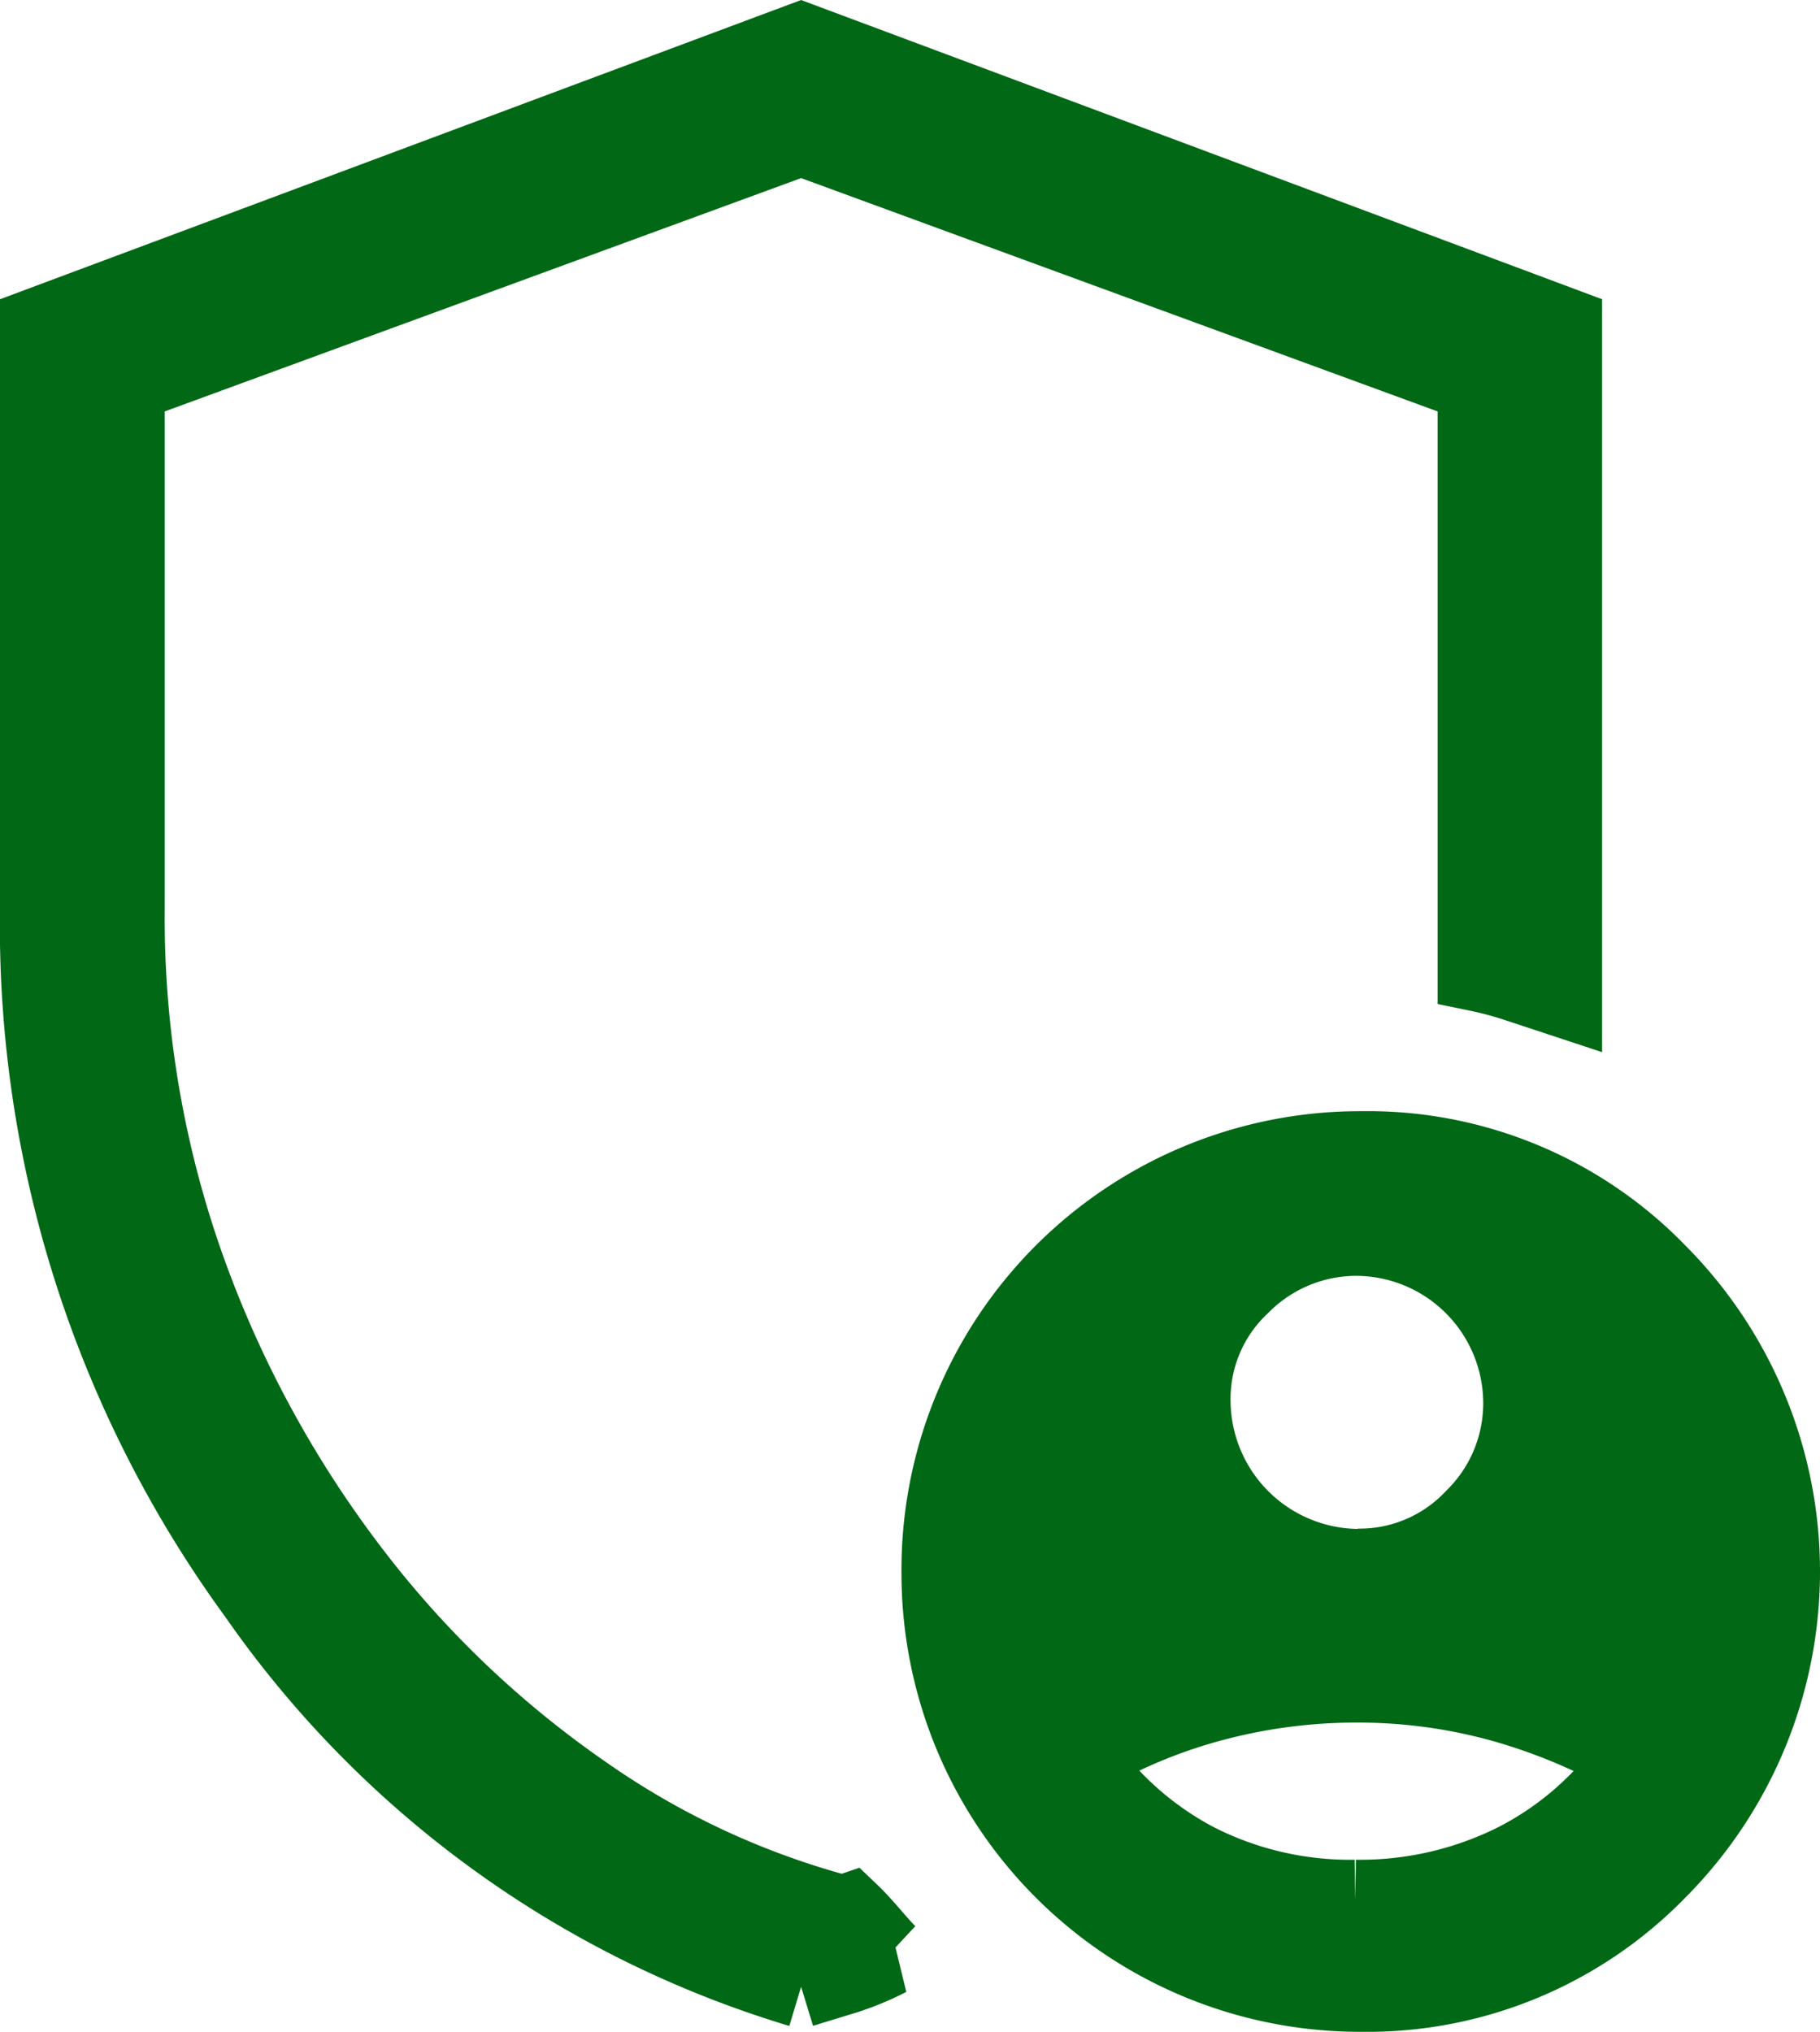 <svg xmlns="http://www.w3.org/2000/svg" width="22.426" height="25.034" viewBox="0 0 22.426 25.034">
  <path id="Path_1657" data-name="Path 1657" d="M16.222,18.8a1.952,1.952,0,0,0,1.454-.615,2,2,0,0,0,.6-1.45,2.071,2.071,0,0,0-2.048-2.049,2.018,2.018,0,0,0-1.451.6,1.937,1.937,0,0,0-.614,1.447,2.088,2.088,0,0,0,2.06,2.071M16.2,22.88a4.308,4.308,0,0,0,1.987-.455,3.985,3.985,0,0,0,1.475-1.3,7.175,7.175,0,0,0-1.671-.7,6.663,6.663,0,0,0-1.772-.235,6.866,6.866,0,0,0-1.791.235,6.493,6.493,0,0,0-1.655.7,4.03,4.03,0,0,0,1.458,1.3,4.2,4.2,0,0,0,1.969.455m-6.83,1.069A12.535,12.535,0,0,1,2.685,19.1,13.951,13.951,0,0,1,0,10.65V3.5L9.371,0l9.37,3.5v8.238l-.527-.174a4.313,4.313,0,0,0-.5-.135V4.186L9.371,1.128,1.03,4.186V10.65A12.91,12.91,0,0,0,1.8,15.168a13.8,13.8,0,0,0,2.027,3.7,12.65,12.65,0,0,0,2.837,2.707,10.045,10.045,0,0,0,3.223,1.5l.077-.026c.065.062.146.149.242.26s.173.2.232.255a3.463,3.463,0,0,1-.546.225l-.52.159M16.263,24a5.149,5.149,0,0,1-5.155-5.151,5.151,5.151,0,0,1,5.172-5.192,4.95,4.95,0,0,1,3.636,1.511,5.193,5.193,0,0,1,0,7.322A4.973,4.973,0,0,1,16.263,24" transform="translate(0.5 0.534)" fill="#016815" stroke="#016815" stroke-width="1"/>
</svg>
